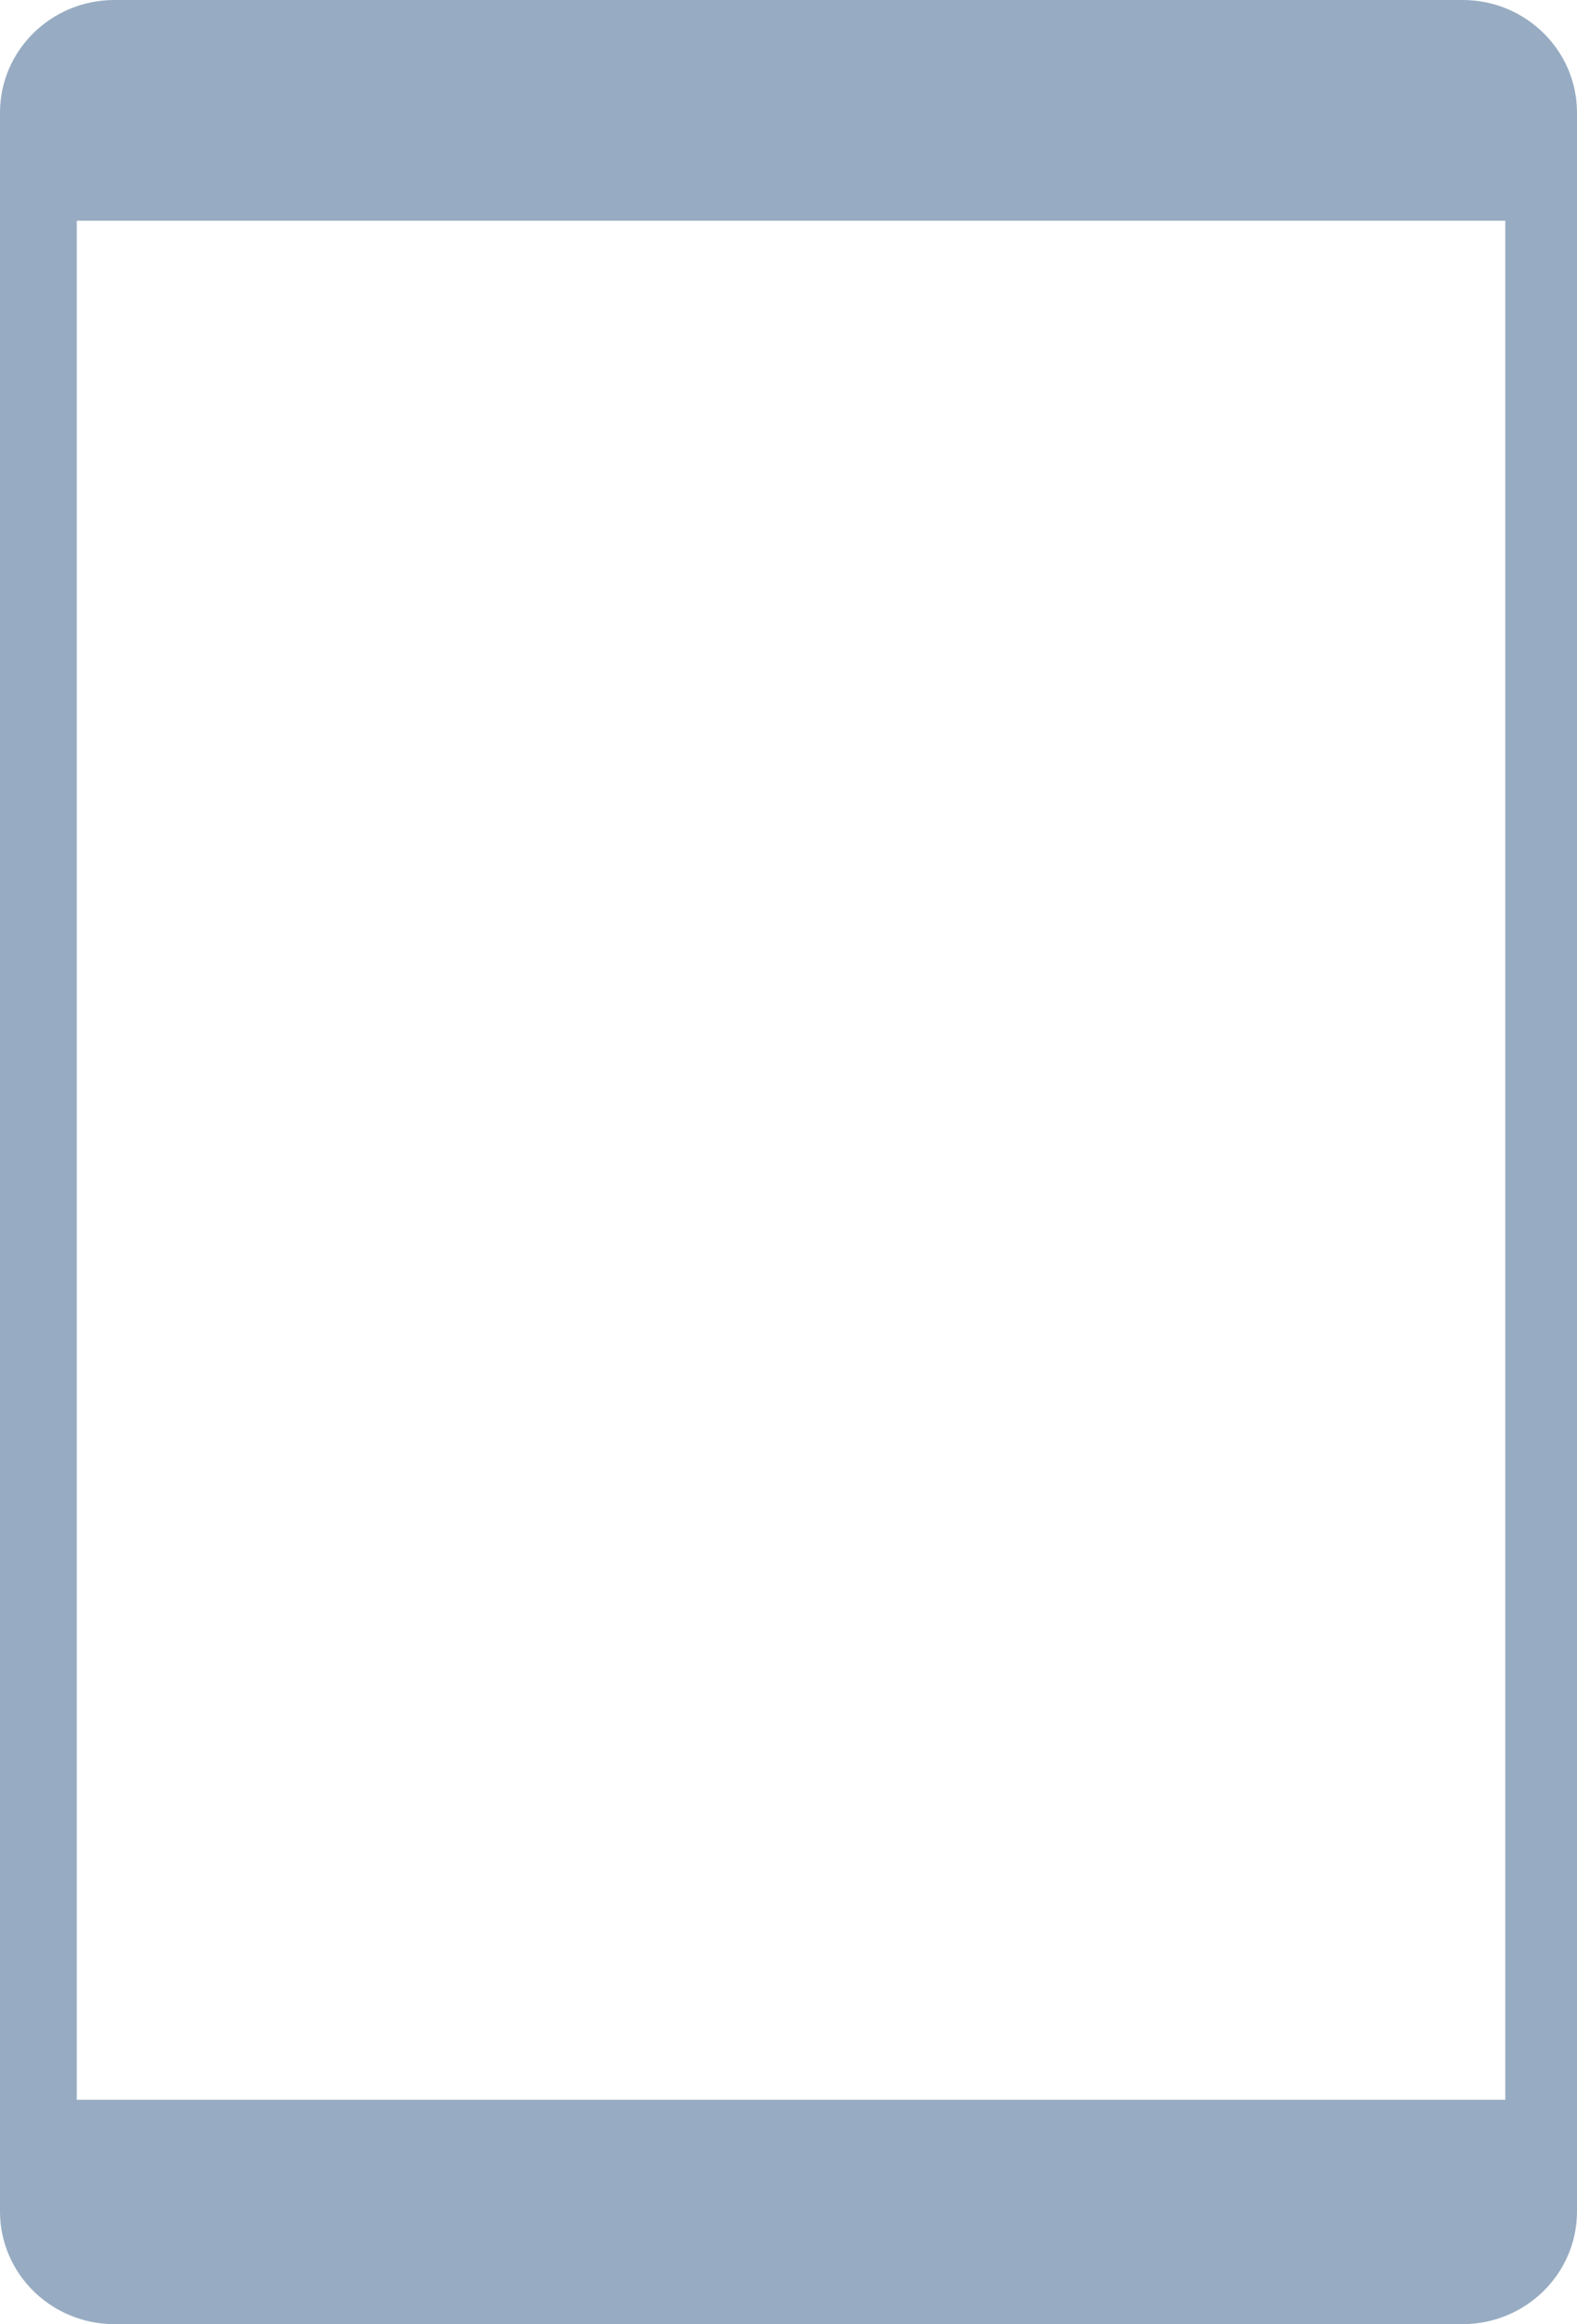 <?xml version="1.0" encoding="UTF-8"?>
<svg width="19px" height="28px" viewBox="0 0 19 28" version="1.1" xmlns="http://www.w3.org/2000/svg" xmlns:xlink="http://www.w3.org/1999/xlink">
    <title>tablet</title>
    <g id="Page-1" stroke="none" stroke-width="1" fill="none" fill-rule="evenodd">
        <g id="tablet" fill="#97ACC2" fill-rule="nonzero">
            <path d="M17.622,0 L1.378,0 C0.617,0 0,0.608 0,1.357 L0,26.643 C0,27.392 0.617,28 1.378,28 L17.622,28 C18.382,28 19,27.392 19,26.643 L19,1.357 C19,0.608 18.382,0 17.622,0 Z M18.136,25.297 L0.925,25.297 L0.925,2.659 L18.136,2.659 L18.136,25.297 L18.136,25.297 Z" id="Shape"></path>
        </g>
    </g>
</svg>